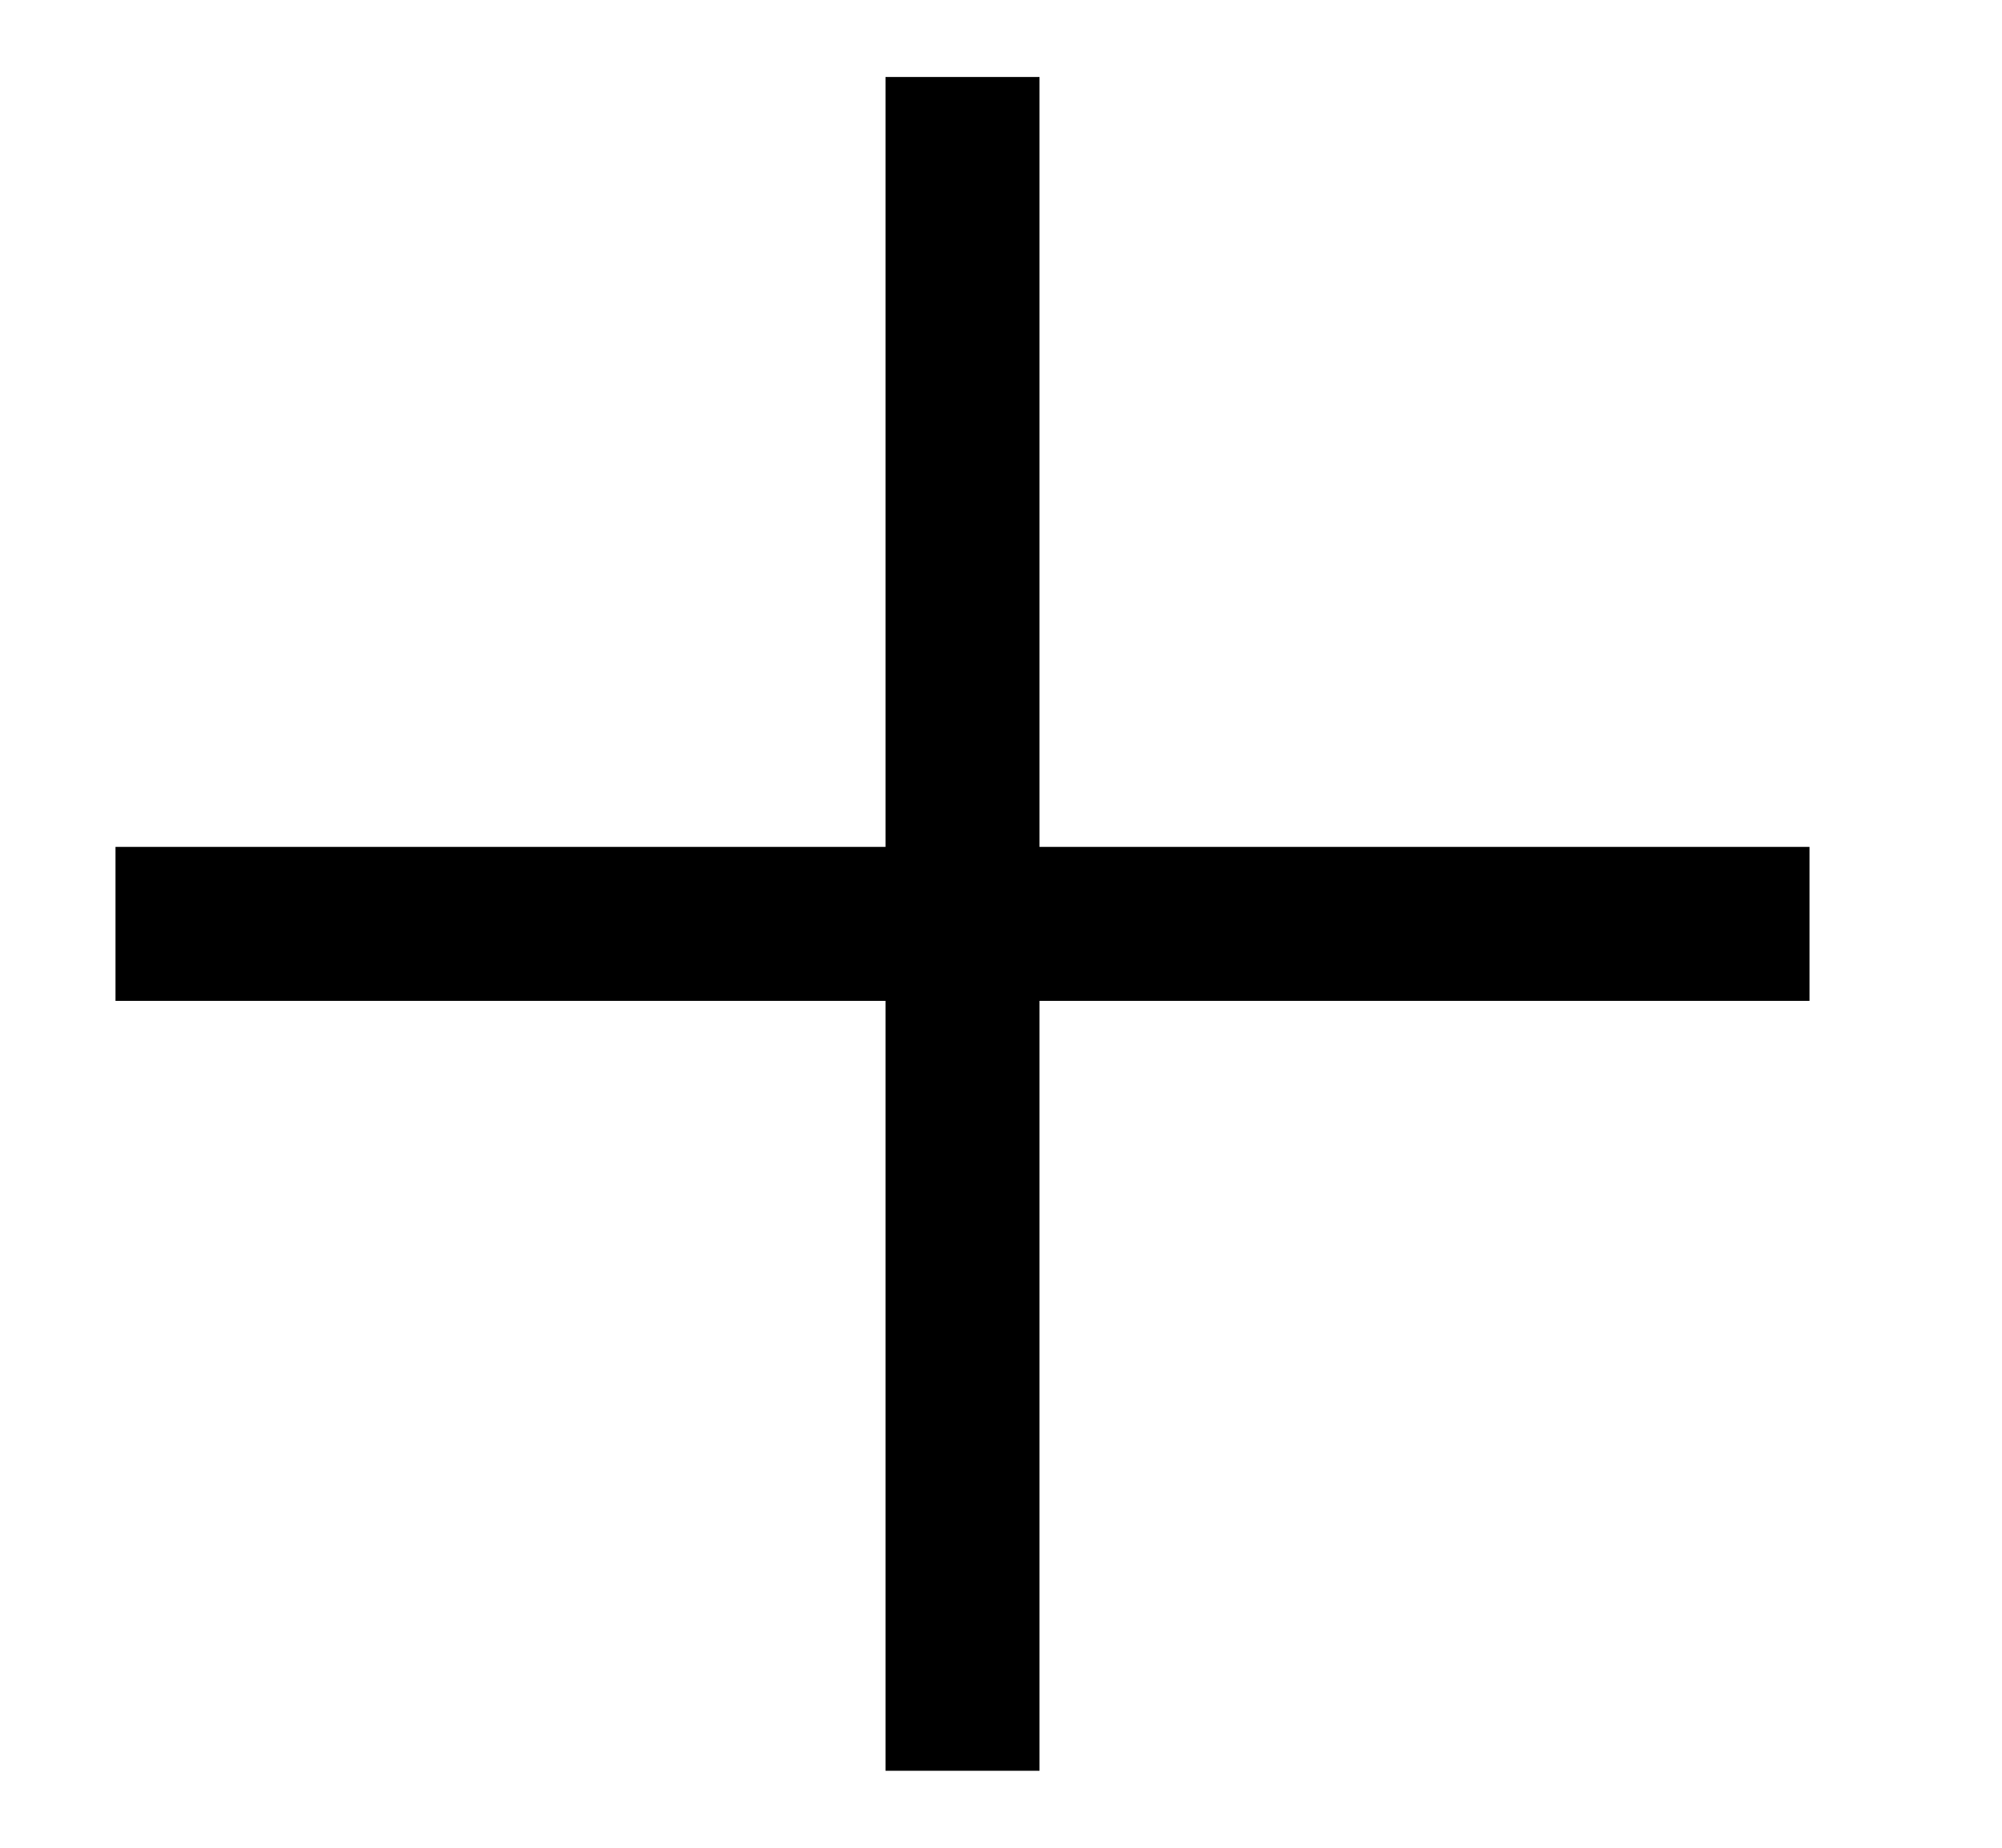 <svg xmlns="http://www.w3.org/2000/svg" fill="none" viewBox="0 0 13 12">
  <g clip-path="url(#wm7oN8E9Ba)">
    <path d="M5.75 5.5v-5h1v5h5v1h-5v5h-1v-5h-5v-1h5z" fill="#000"/>
  </g>
  <defs>
    <clipPath id="wm7oN8E9Ba">
      <path fill="#fff" transform="translate(.25)" d="M0 0h12v12H0z"/>
    </clipPath>
  </defs>
</svg>
